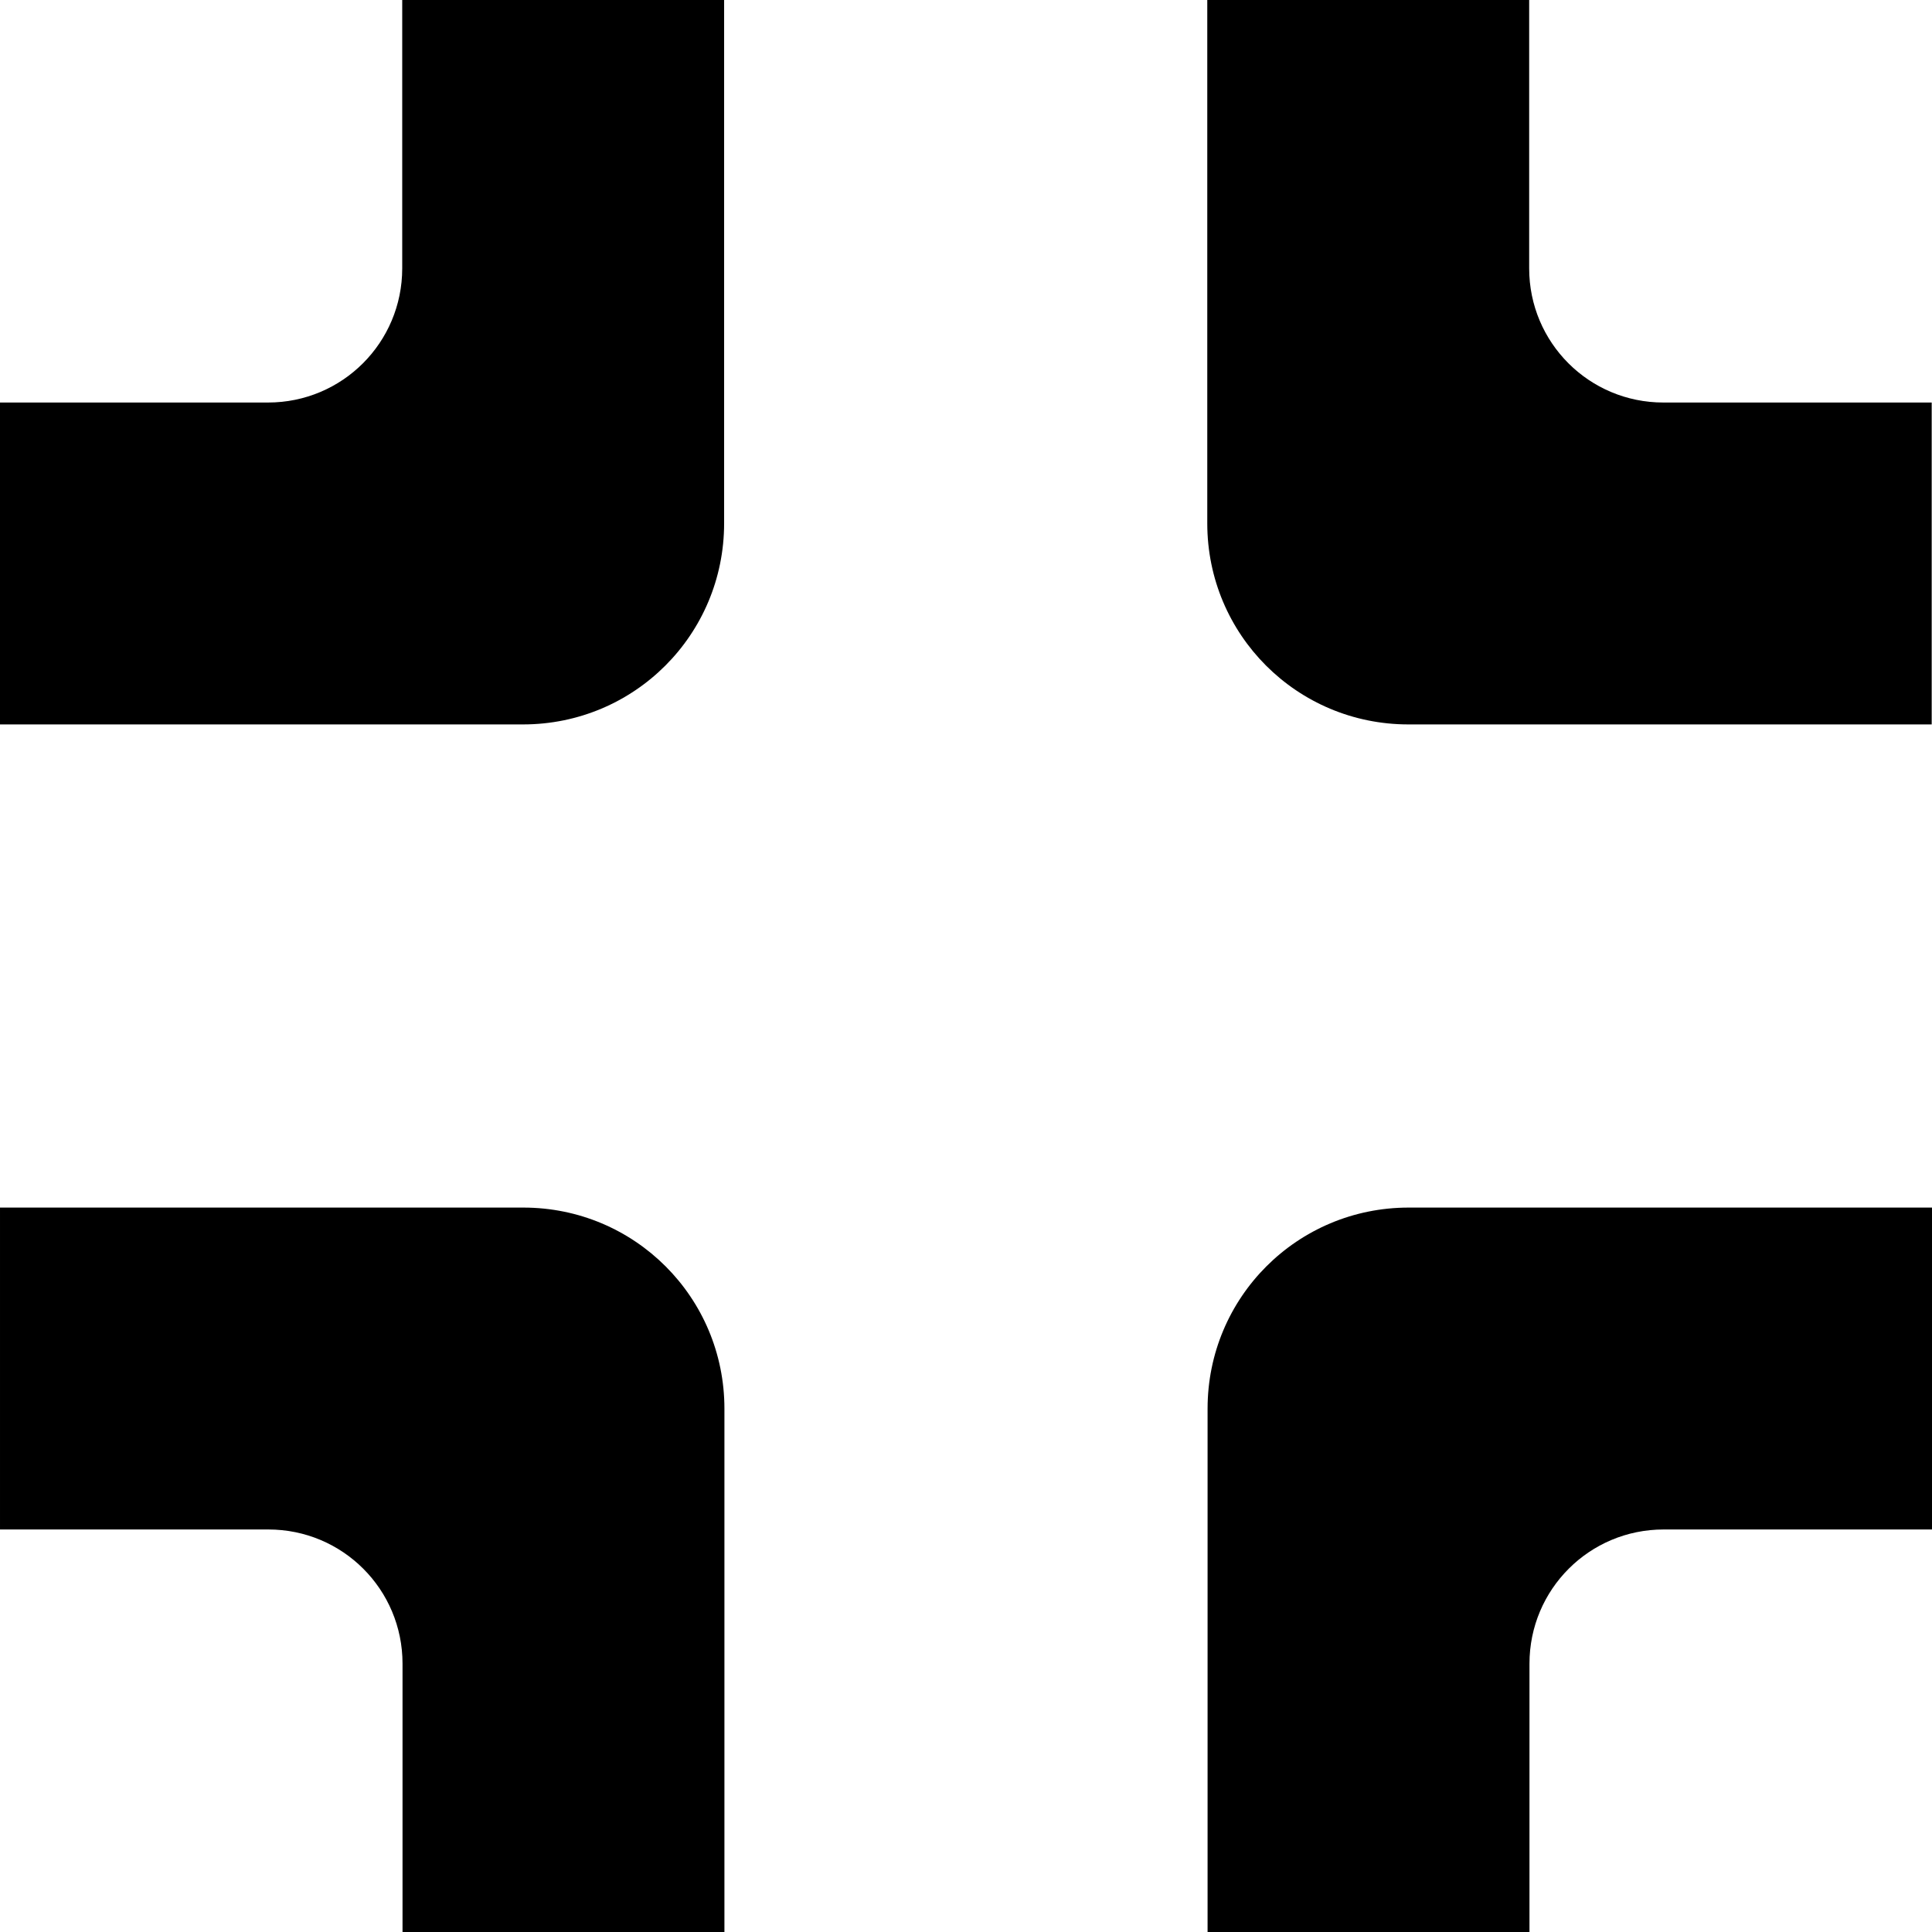 <svg width="24" height="24" version="1.1" viewBox="0 0 6.35 6.35" xmlns="http://www.w3.org/2000/svg">
    <g transform="translate(.147 .2)">
        <path id="core-a" d="m4.88 6.15v-0.882c0-0.244 0.197-0.441 0.441-0.441h0.882v-1.058h-1.72c-0.366 0-0.661 0.295-0.661 0.661v1.72z" style="stroke-width:.265"/>
        <path id="core-b" d="m2.234 6.15v-1.72c0-0.366-0.295-0.661-0.661-0.661h-1.72v1.058h0.882c0.244 0 0.441 0.197 0.441 0.441v0.882z" style="stroke-width:.265"/>
        <path id="core-c" d="m6.202 2.181v-1.058h-0.882c-0.244 0-0.441-0.197-0.441-0.441v-0.882h-1.058v1.72c0 0.366 0.295 0.661 0.661 0.661z" style="stroke-width:.265"/>
        <path id="core-d" d="m1.572 2.181c0.366 0 0.661-0.295 0.661-0.661v-1.72h-1.058v0.882c0 0.244-0.197 0.441-0.441 0.441h-0.882v1.058z" style="stroke-width:.265"/>
    </g>
</svg>
